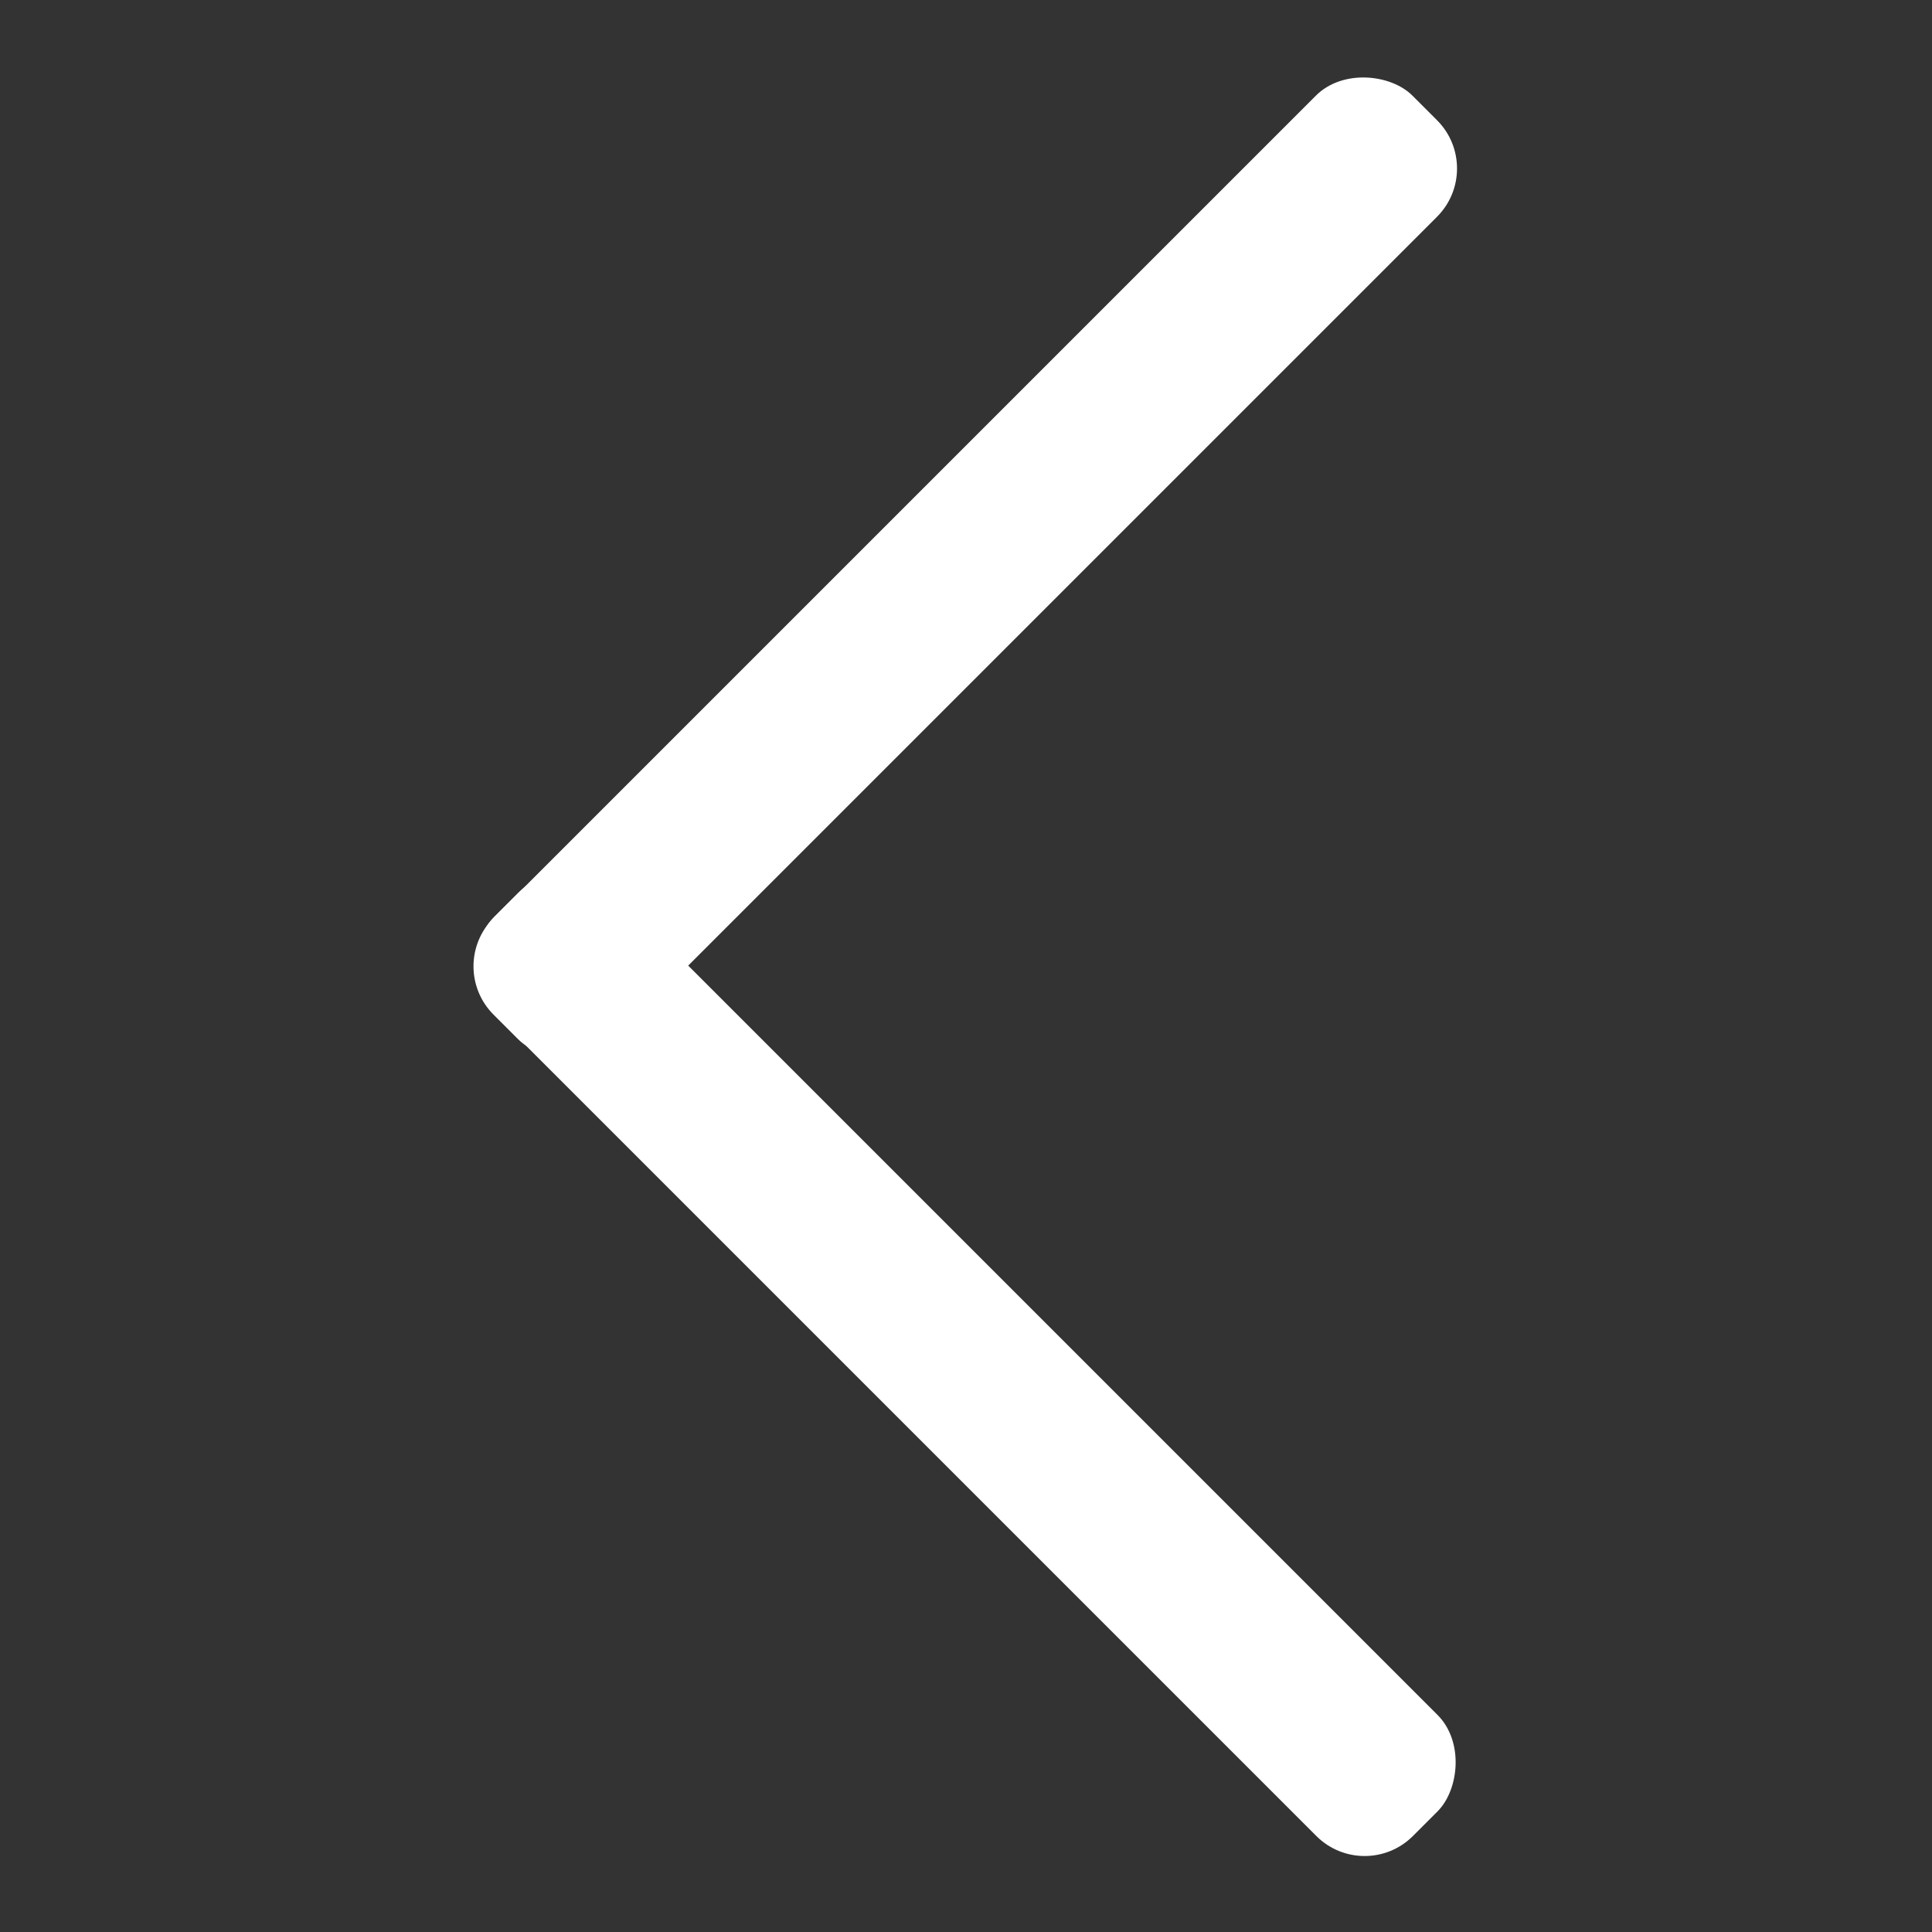 <svg xmlns="http://www.w3.org/2000/svg" viewBox="0 0 15 15"><rect x="0" y="0" width="15" height="15" fill="#333333" stroke="none"/><title>icon</title><rect x="2.45" y="3.74" width="10.09" height="1.33" rx=".53" ry=".53" transform="rotate(-45 7.495 4.406)" fill="#fff"/><rect x="2.45" y="9.93" width="10.09" height="1.33" rx=".53" ry=".53" transform="rotate(45 7.5 10.597)" fill="#fff"/></svg>